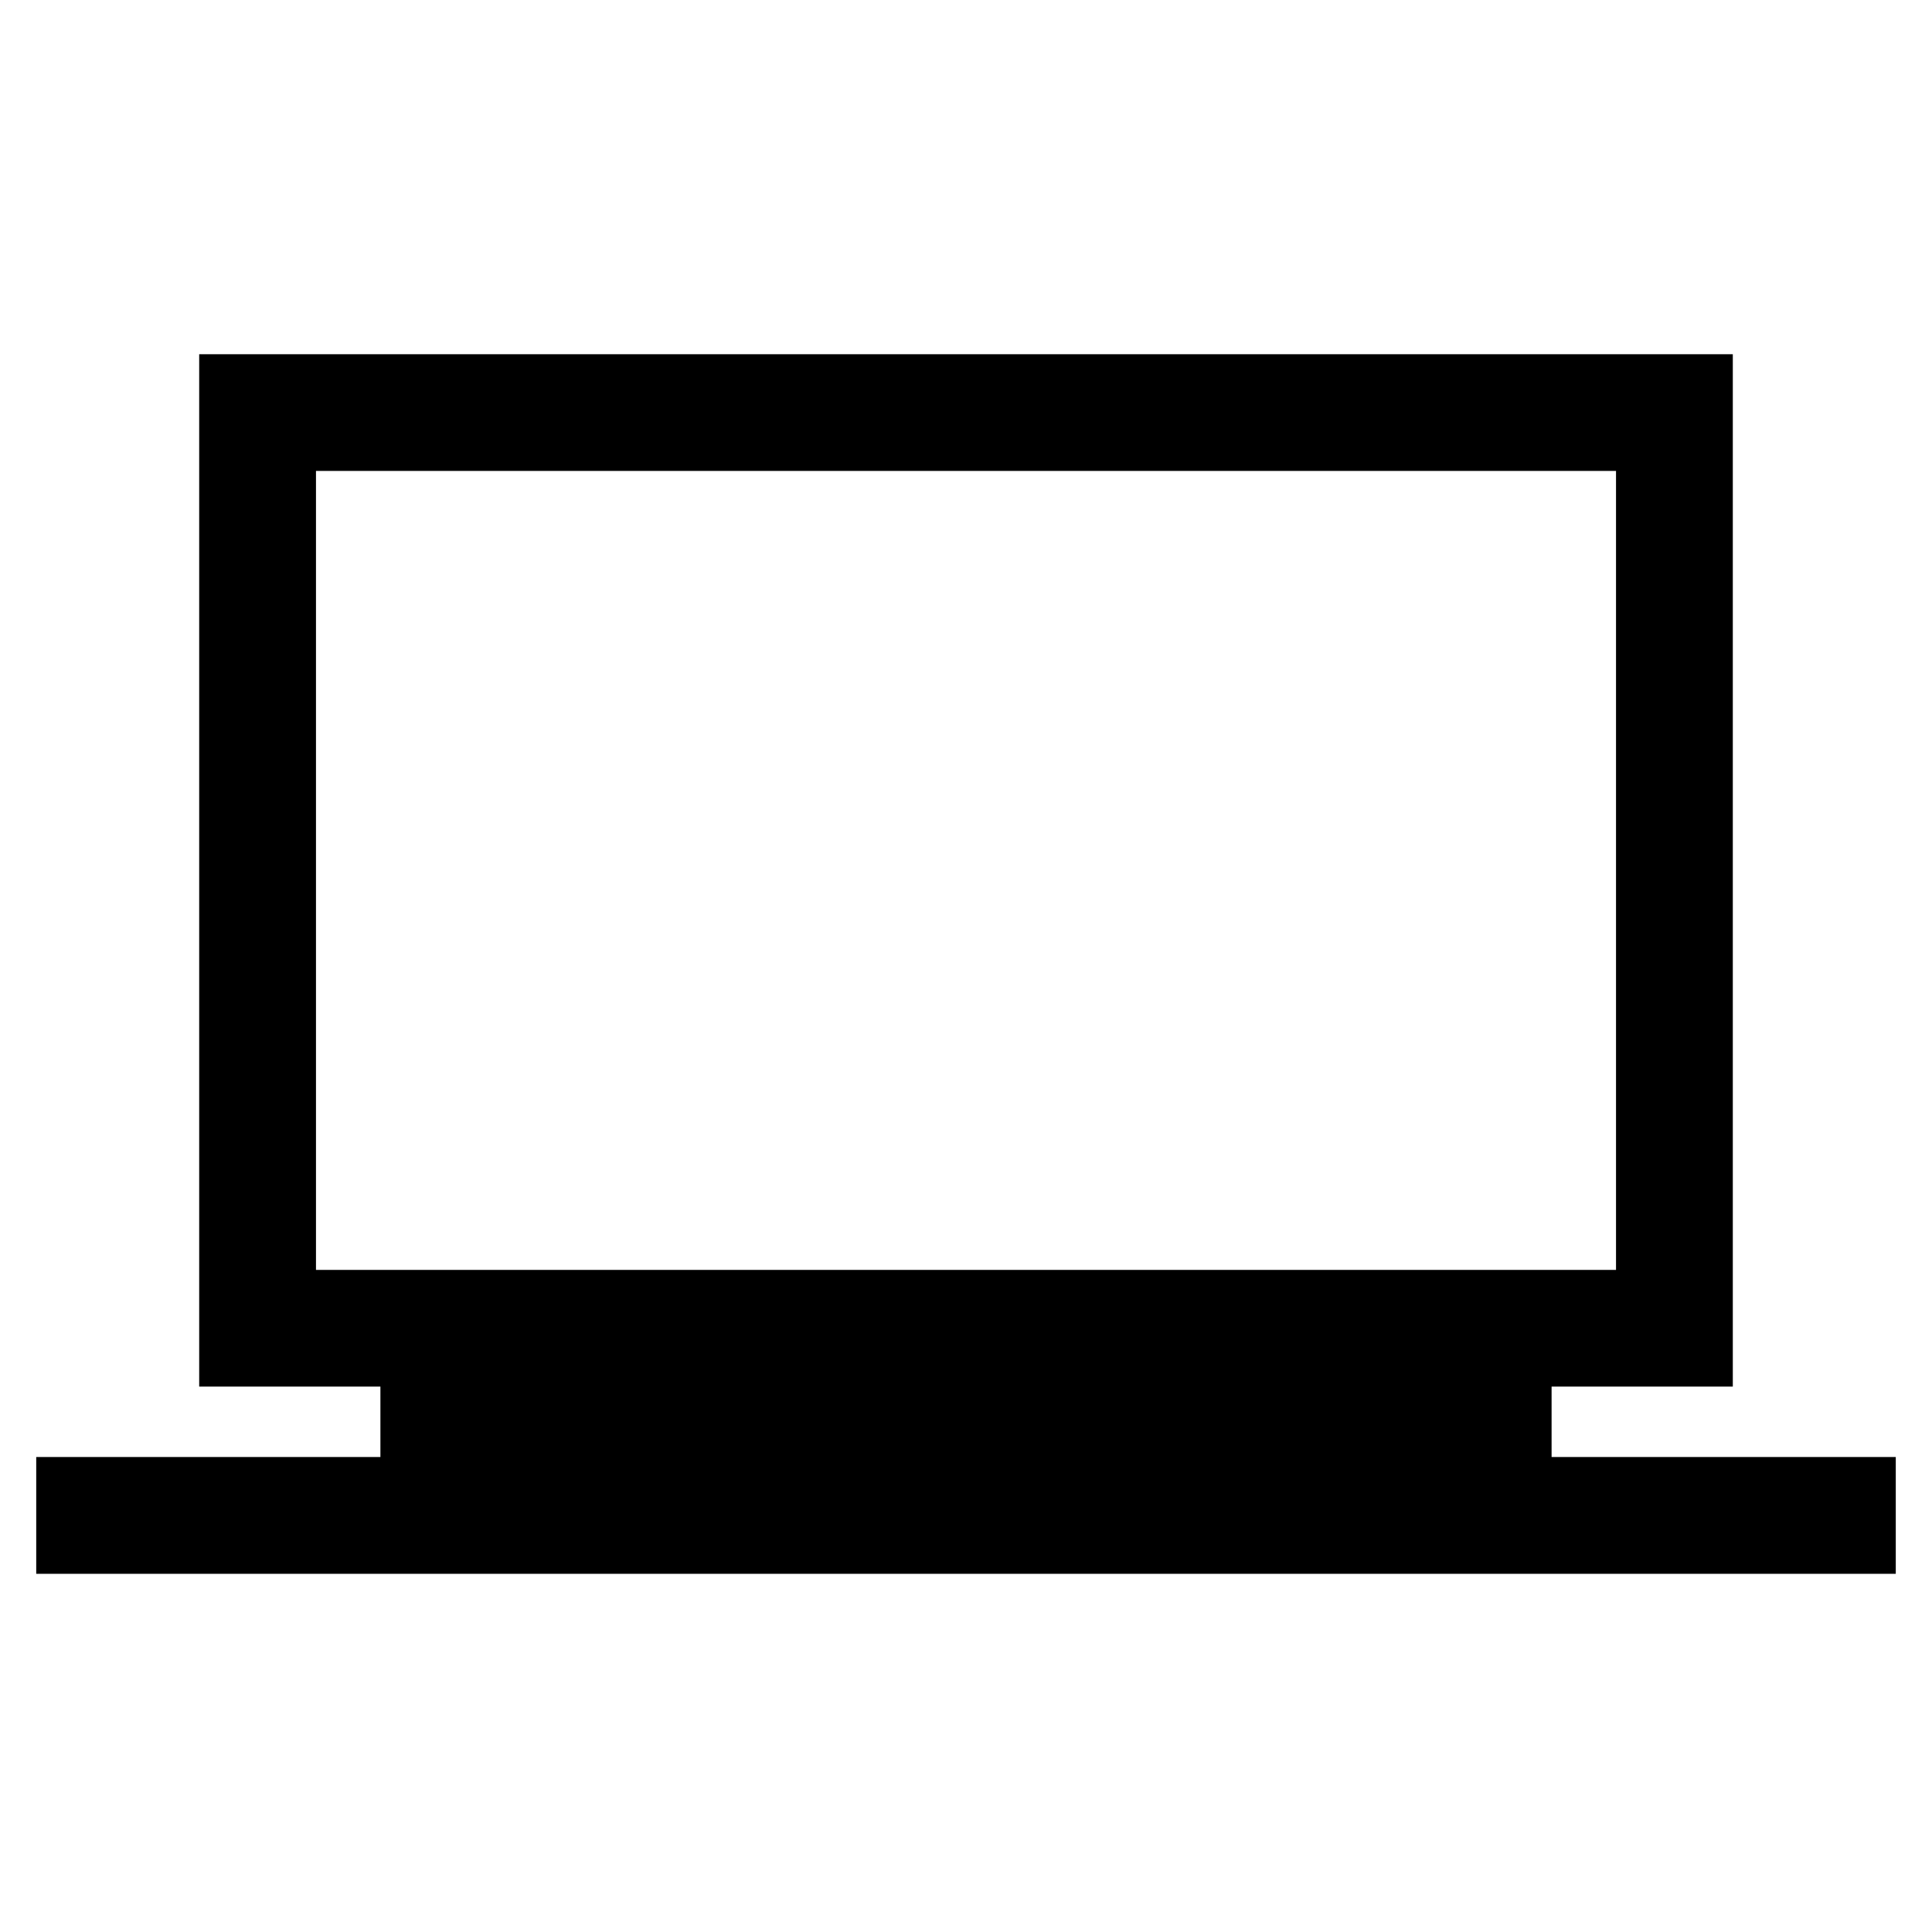 <svg xmlns="http://www.w3.org/2000/svg" height="20" width="20"><path d="M.375 16.292v-1.209h3.563v-.729H2.062V3.667h15.876v10.687h-1.876v.729h3.563v1.209Zm2.896-3.146h13.458V4.875H3.271Zm0 0V4.875v8.271Z"/></svg>